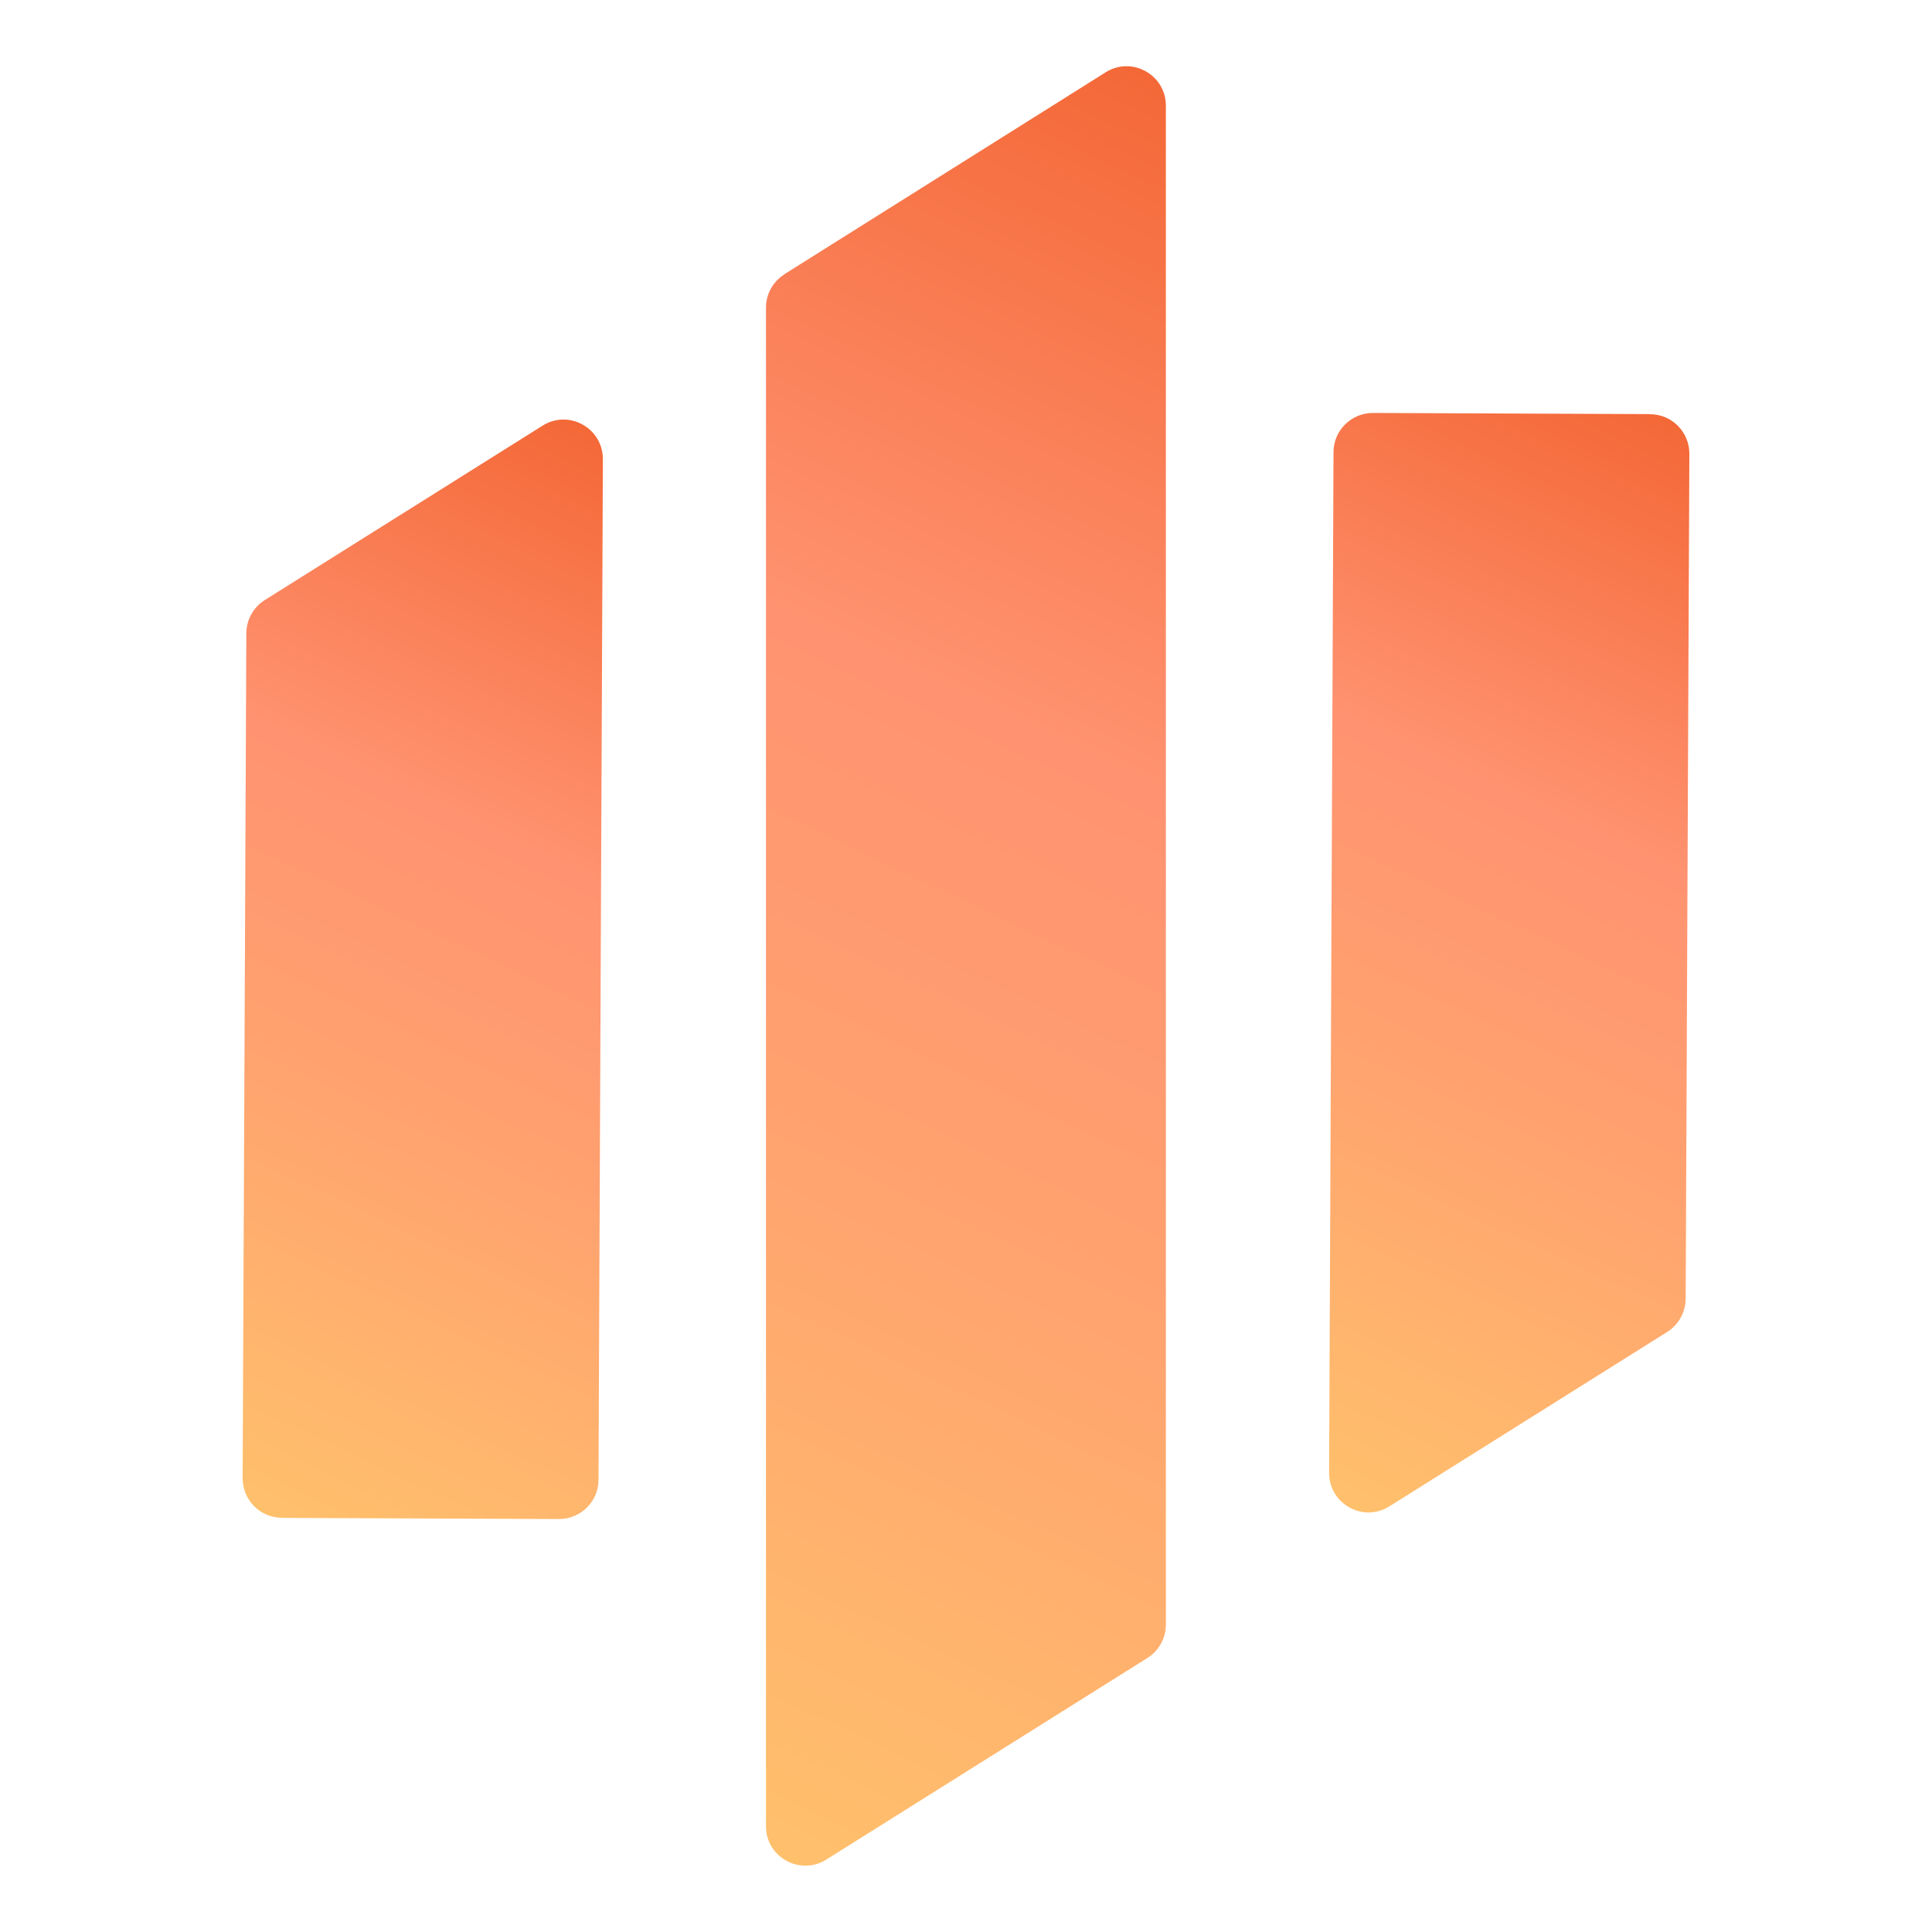 <?xml version="1.0" encoding="UTF-8"?><svg id="a" xmlns="http://www.w3.org/2000/svg" width="136" height="136" xmlns:xlink="http://www.w3.org/1999/xlink" viewBox="0 0 136 136"><defs><linearGradient id="b" x1="74.07" y1="32.35" x2="40.72" y2="103.86" gradientTransform="translate(-24.97 .96) rotate(.25)" gradientUnits="userSpaceOnUse"><stop offset="0" stop-color="#f46837"/><stop offset=".37" stop-color="#ff9371"/><stop offset=".6" stop-color="#ffa06f"/><stop offset="1" stop-color="#ffc06c"/></linearGradient><linearGradient id="c" x1="-876.64" y1="1434.39" x2="-843.58" y2="1362.68" gradientTransform="translate(-762.26 1461.52) rotate(-179.75)" xlink:href="#b"/><linearGradient id="d" x1="119.62" y1="10.12" x2="66.91" y2="123.16" xlink:href="#b"/></defs><path d="m19.85,106.85l19.5.08c1.53,0,2.78-1.23,2.78-2.76l.31-71.85c0-2.18-2.39-3.52-4.24-2.36l-19.56,12.28c-.8.5-1.29,1.39-1.3,2.33l-.26,59.49c0,1.53,1.23,2.78,2.76,2.78Z" fill="url(#b)"/><path d="m116.15,29.15l-19.5-.08c-1.53,0-2.78,1.23-2.78,2.76l-.31,71.85c0,2.18,2.39,3.52,4.24,2.36l19.56-12.28c.8-.5,1.29-1.39,1.3-2.33l.26-59.49c0-1.53-1.23-2.78-2.76-2.78Z" fill="url(#c)"/><path d="m55.22,19.31c-.81.51-1.3,1.39-1.3,2.34v106.91c0,2.18,2.4,3.5,4.25,2.34l22.6-14.19c.81-.51,1.3-1.39,1.3-2.35V7.44c0-2.18-2.4-3.51-4.24-2.35l-22.61,14.21Z" fill="url(#d)"/></svg>